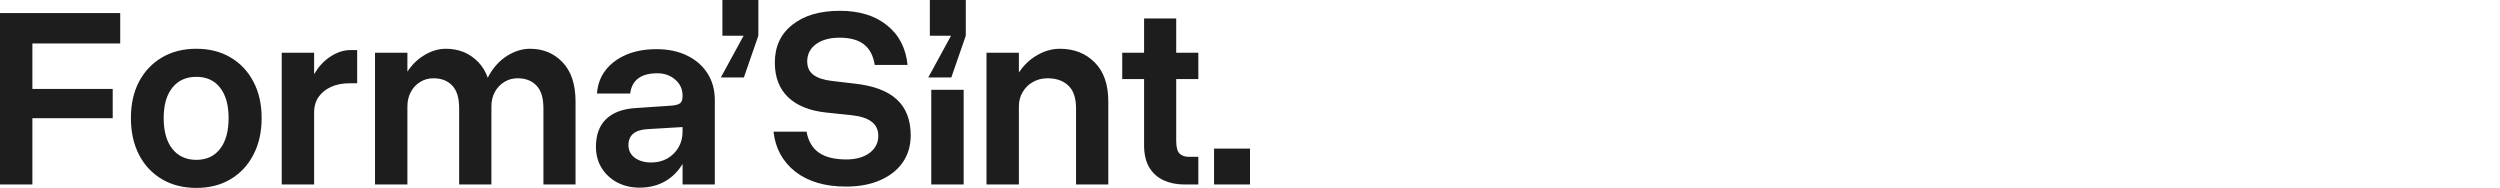 <svg width="1836" height="138" viewBox="0 0 1836 138" fill="none" xmlns="http://www.w3.org/2000/svg">
    <path fill-rule="evenodd" clip-rule="evenodd" d="M556.934 0H530.535V26.225H546.104L529.375 56.901H546.297L556.934 26.225V0ZM625.213 84.58L606.743 82.645C594.56 81.354 585.212 77.58 578.701 71.323C572.255 65.065 569.031 56.613 569.031 45.968C569.031 34.227 573.318 24.969 581.892 18.195C590.466 11.357 602.134 7.938 616.897 7.938C631.143 7.938 642.65 11.486 651.417 18.582C660.249 25.614 665.277 35.324 666.502 47.71H642.425C641.329 40.872 638.686 35.84 634.495 32.614C630.305 29.324 624.342 27.679 616.607 27.679C609.386 27.679 603.617 29.259 599.298 32.421C594.979 35.582 592.819 39.807 592.819 45.098C592.819 49.355 594.334 52.646 597.364 54.968C600.394 57.226 604.874 58.71 610.805 59.42L628.017 61.452C641.812 63 652.062 66.903 658.766 73.161C665.471 79.419 668.823 88.193 668.823 99.483C668.823 107.031 666.857 113.644 662.924 119.321C658.992 124.934 653.448 129.288 646.292 132.385C639.201 135.482 630.885 137.03 621.345 137.03C605.938 137.03 593.528 133.385 584.116 126.095C574.769 118.74 569.418 108.934 568.064 96.677H592.335C593.56 103.579 596.558 108.708 601.328 112.063C606.099 115.418 612.835 117.095 621.538 117.095C628.565 117.095 634.238 115.515 638.557 112.353C642.876 109.128 645.035 104.902 645.035 99.676C645.035 90.967 638.428 85.935 625.213 84.58ZM840.216 38.713H824.164V58.067H840.216V106.743C840.216 113.259 841.473 118.646 843.987 122.904C846.566 127.162 850.079 130.323 854.527 132.387C859.04 134.452 864.132 135.484 869.805 135.484H880.055V115.162H872.996C870.16 115.162 867.904 114.356 866.227 112.743C864.616 111.066 863.81 107.969 863.81 103.453V58.067H880.055V38.713H863.81V13.553H840.216V38.713ZM918 109.146H891.602V135.468H918V109.146ZM790.243 79.551C790.243 71.874 788.342 66.293 784.538 62.81C780.799 59.261 775.739 57.487 769.357 57.487C765.36 57.487 761.782 58.39 758.623 60.197C755.465 61.939 752.951 64.39 751.081 67.551C749.212 70.648 748.277 74.196 748.277 78.196V135.485H724.489V38.714H748.277V53.278C751.77 47.968 756.057 43.823 761.138 40.843C766.746 37.488 772.483 35.81 778.35 35.81C788.728 35.81 797.238 39.133 803.878 45.778C810.582 52.423 813.934 62.003 813.934 74.519V135.485H790.243V79.551ZM707.711 65.93H683.924V135.484H707.711V65.93ZM682.878 0H709.276V26.225L698.64 56.901H681.718L698.446 26.225H682.878V0ZM524.965 135.485V73.552C524.965 66.004 523.16 59.423 519.55 53.811C515.94 48.198 510.912 43.843 504.465 40.747C498.083 37.65 490.638 36.102 482.128 36.102C473.748 36.102 466.367 37.456 459.984 40.166C453.603 42.876 448.51 46.682 444.706 51.585C440.967 56.423 438.872 62.133 438.421 68.713H462.789C464.078 58.778 470.75 53.811 482.805 53.811C487.962 53.811 492.314 55.359 495.859 58.456C499.469 61.488 501.274 65.455 501.274 70.359V70.746C501.274 73.133 500.694 74.81 499.534 75.778C498.373 76.745 496.085 77.358 492.668 77.616L466.753 79.358C457.341 79.939 450.121 82.648 445.093 87.487C440.129 92.326 437.647 99.1 437.647 107.809C437.647 113.615 439.033 118.776 441.805 123.292C444.577 127.808 448.381 131.356 453.216 133.937C458.051 136.518 463.562 137.808 469.751 137.808C477.035 137.808 483.482 136.131 489.09 132.776C494.148 129.693 498.209 125.56 501.274 120.379V135.485H524.965ZM501.274 96.68V93.31L475.456 94.841C466.173 95.422 461.532 99.325 461.532 106.551C461.532 110.422 463.079 113.518 466.173 115.841C469.267 118.163 473.329 119.325 478.357 119.325C482.676 119.325 486.576 118.357 490.057 116.421C493.538 114.422 496.278 111.712 498.277 108.293C500.275 104.873 501.274 101.003 501.274 96.68ZM399.085 79.551C399.085 71.874 397.377 66.293 393.96 62.81C390.543 59.261 385.934 57.487 380.132 57.487C376.522 57.487 373.267 58.39 370.366 60.197C367.465 61.939 365.144 64.39 363.404 67.551C361.728 70.648 360.889 74.196 360.889 78.196V135.485H337.199V79.551C337.199 71.874 335.49 66.293 332.074 62.81C328.722 59.261 324.145 57.487 318.343 57.487C314.733 57.487 311.477 58.39 308.576 60.197C305.675 61.939 303.387 64.39 301.711 67.551C300.035 70.648 299.197 74.196 299.197 78.196V135.485H275.409V38.714H299.197V52.62C302.481 47.624 306.446 43.699 311.09 40.843C316.441 37.488 321.888 35.81 327.432 35.81C337.102 35.81 345.096 39.133 351.413 45.778C354.383 48.902 356.655 52.675 358.229 57.097C358.578 56.372 358.949 55.664 359.342 54.971C362.888 48.842 367.336 44.133 372.687 40.843C378.102 37.488 383.613 35.81 389.222 35.81C398.892 35.81 406.885 39.133 413.203 45.778C419.52 52.423 422.679 62.003 422.679 74.519V135.485H399.085V79.551ZM256.697 61.16H262.305V36.773H257.47C252.119 36.773 246.866 38.58 241.708 42.193C237.416 45.184 233.741 49.275 230.685 54.466V38.709H206.897V135.48H230.685V82.256C230.685 78.127 231.749 74.482 233.876 71.321C236.068 68.159 239.098 65.676 242.966 63.869C246.898 62.063 251.475 61.16 256.697 61.16ZM96.132 86.712C96.132 76.454 98.131 67.519 102.128 59.906C106.189 52.294 111.797 46.391 118.953 42.197C126.173 37.939 134.586 35.81 144.191 35.81C153.796 35.81 162.177 37.939 169.332 42.197C176.488 46.391 182.064 52.294 186.061 59.906C190.122 67.519 192.153 76.454 192.153 86.712C192.153 96.97 190.122 105.969 186.061 113.711C182.064 121.388 176.488 127.356 169.332 131.614C162.177 135.872 153.796 138.001 144.191 138.001C134.586 138.001 126.173 135.872 118.953 131.614C111.733 127.356 106.124 121.388 102.128 113.711C98.131 105.969 96.132 96.97 96.132 86.712ZM167.882 86.712C167.882 77.099 165.787 69.648 161.596 64.358C157.471 59.068 151.669 56.423 144.191 56.423C136.713 56.423 130.847 59.068 126.592 64.358C122.337 69.648 120.21 77.099 120.21 86.712C120.21 96.454 122.337 104.002 126.592 109.356C130.847 114.711 136.713 117.388 144.191 117.388C151.669 117.388 157.471 114.711 161.596 109.356C165.787 104.002 167.882 96.454 167.882 86.712ZM88.285 31.934V9.58H0V135.479H23.788V86.803H82.773V65.32H23.788V31.934H88.285Z" fill="#1D1D1D"/>
</svg>
